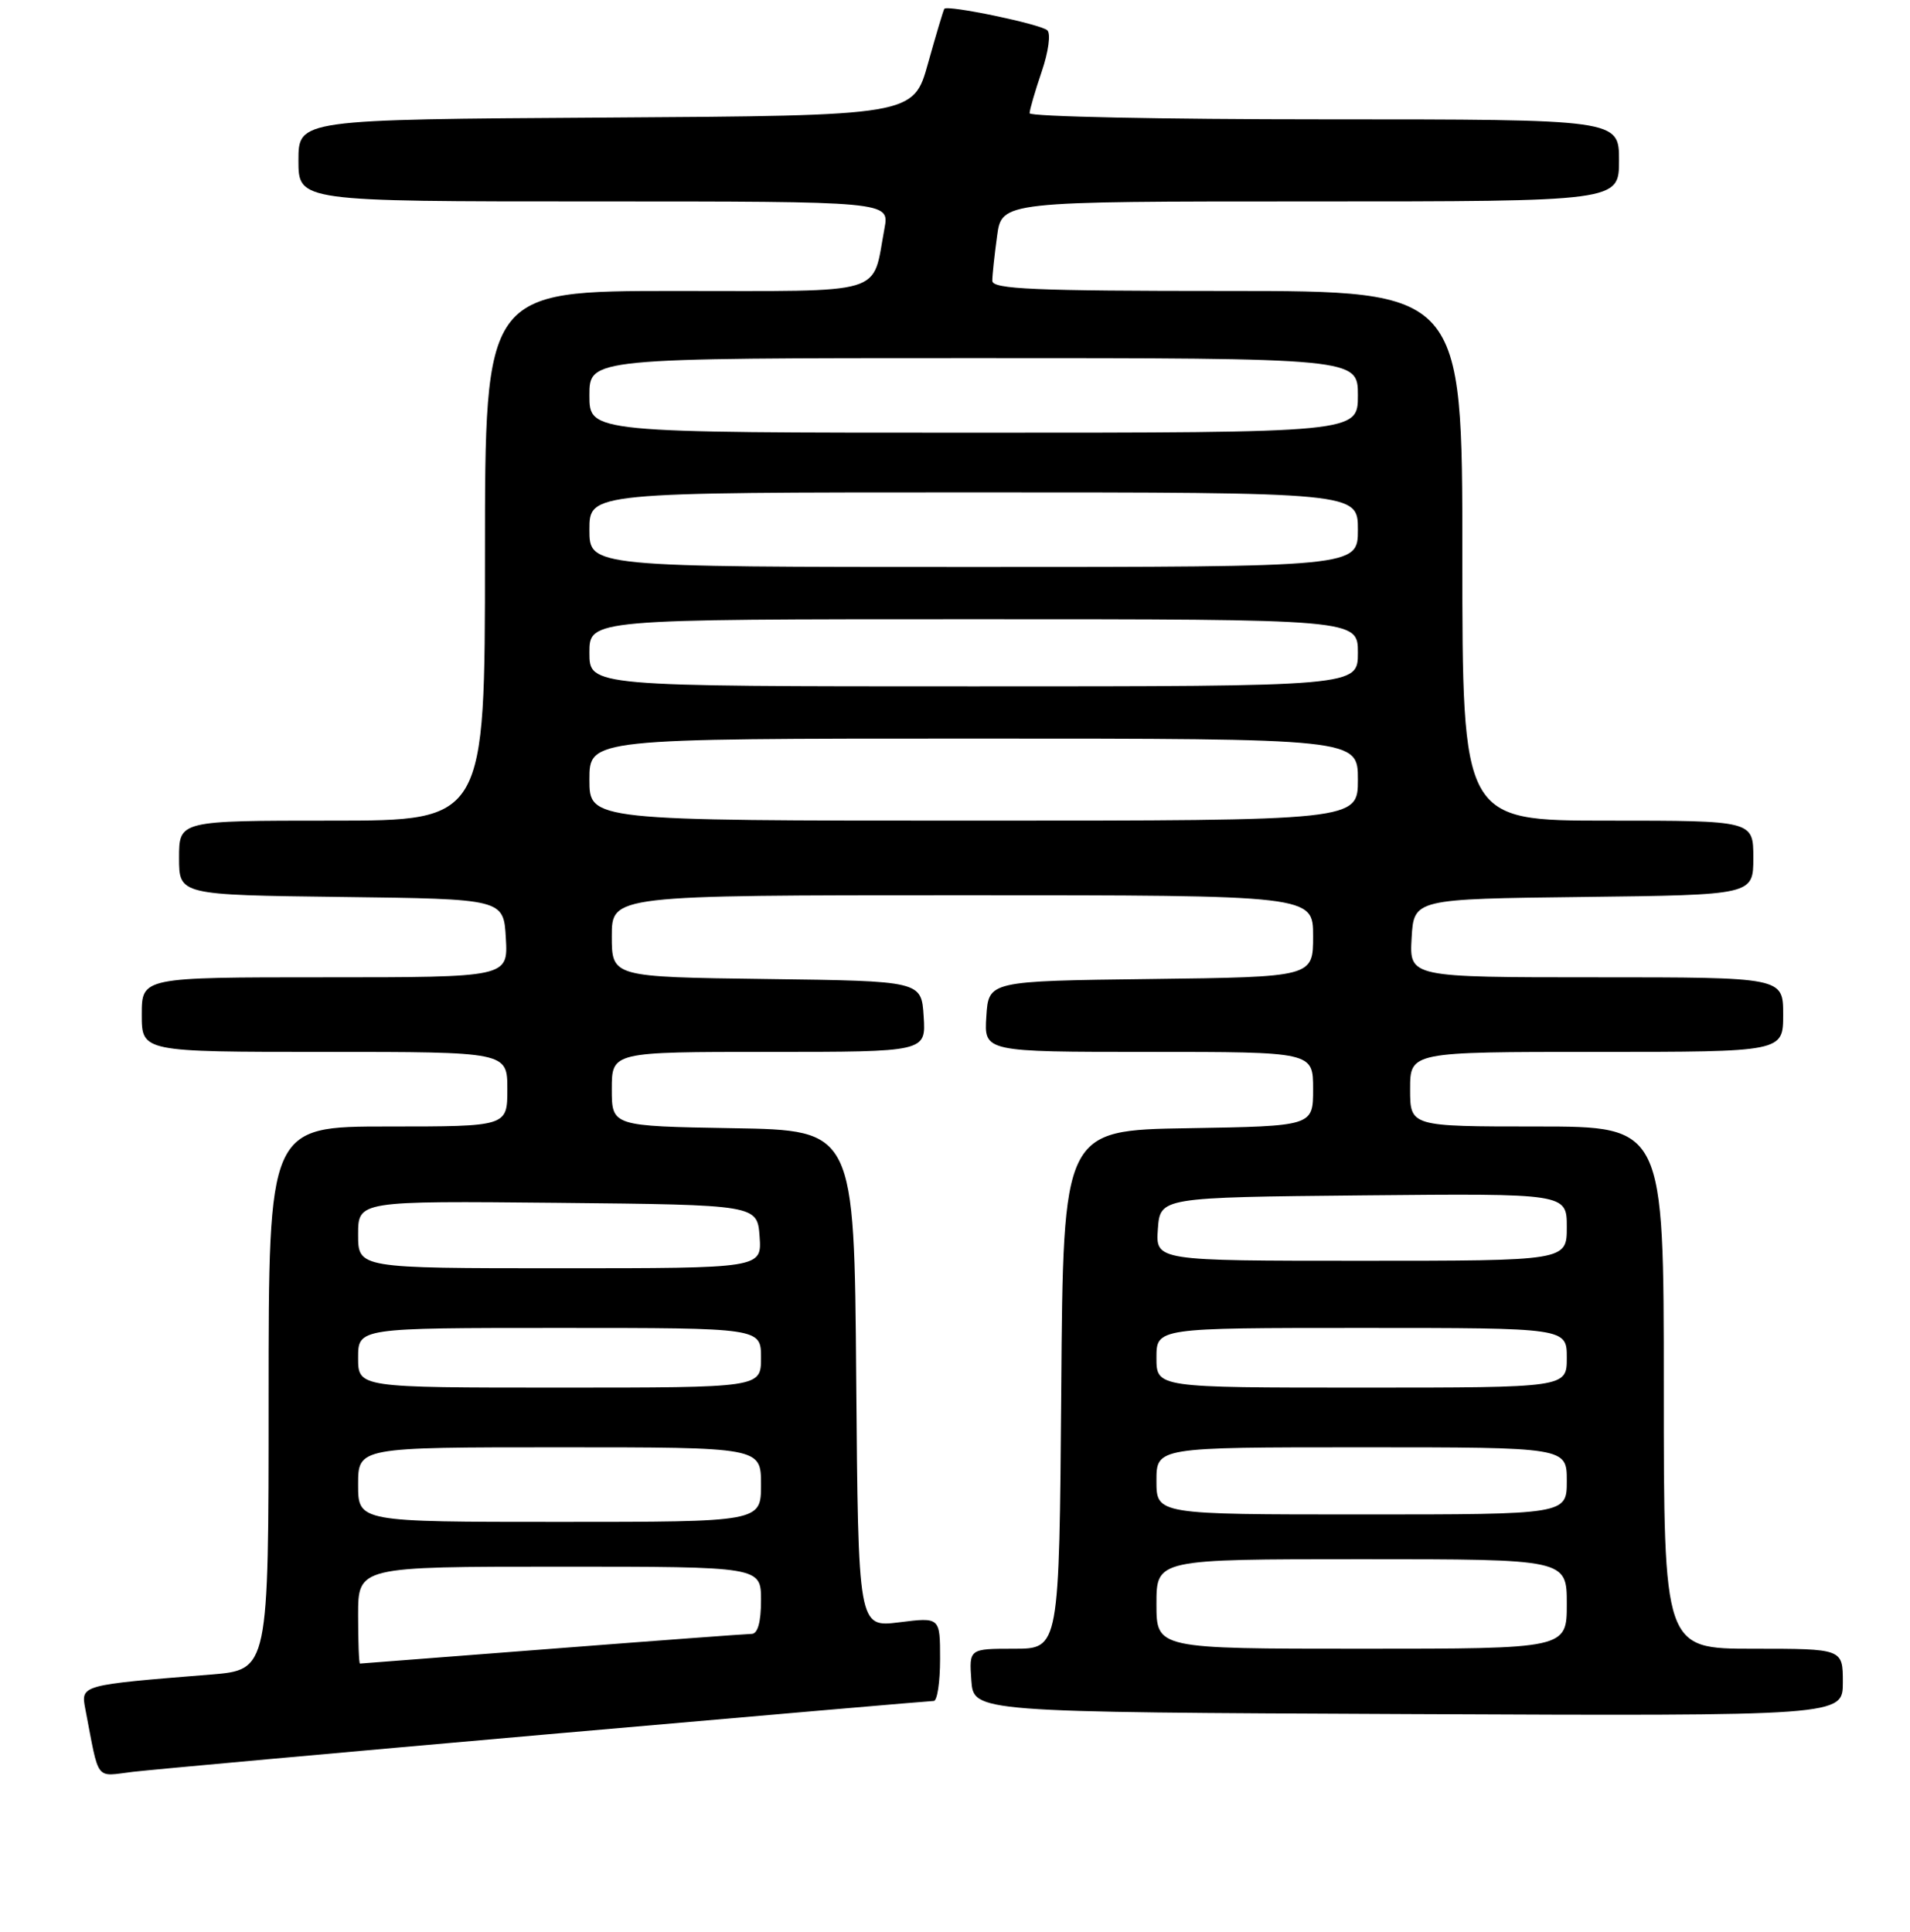 <?xml version="1.0" encoding="UTF-8" standalone="no"?>
<!DOCTYPE svg PUBLIC "-//W3C//DTD SVG 1.1//EN" "http://www.w3.org/Graphics/SVG/1.1/DTD/svg11.dtd" >
<svg xmlns="http://www.w3.org/2000/svg" xmlns:xlink="http://www.w3.org/1999/xlink" version="1.1" viewBox="0 0 256 259">
 <g >
 <path fill="currentColor"
d=" M 73.40 232.47 C 101.40 230.01 124.69 228.00 125.15 228.00 C 125.62 228.00 126.00 225.47 126.00 222.38 C 126.00 216.77 126.00 216.77 120.51 217.46 C 115.03 218.14 115.03 218.14 114.76 184.82 C 114.50 151.50 114.50 151.50 98.25 151.23 C 82.00 150.95 82.00 150.95 82.00 145.98 C 82.00 141.00 82.00 141.00 103.05 141.00 C 124.11 141.00 124.11 141.00 123.80 136.25 C 123.50 131.50 123.50 131.50 102.75 131.23 C 82.00 130.96 82.00 130.96 82.00 125.48 C 82.00 120.00 82.00 120.00 129.00 120.00 C 176.00 120.00 176.00 120.00 176.00 125.48 C 176.00 130.96 176.00 130.96 154.25 131.23 C 132.50 131.50 132.50 131.50 132.20 136.25 C 131.89 141.00 131.89 141.00 153.95 141.00 C 176.00 141.00 176.00 141.00 176.00 145.98 C 176.00 150.95 176.00 150.95 159.25 151.23 C 142.50 151.50 142.50 151.50 142.24 186.25 C 141.97 221.00 141.97 221.00 135.93 221.00 C 129.89 221.00 129.89 221.00 130.19 225.25 C 130.50 229.50 130.50 229.50 188.75 229.76 C 247.00 230.02 247.00 230.02 247.00 225.51 C 247.00 221.00 247.00 221.00 235.00 221.00 C 223.00 221.00 223.00 221.00 223.00 186.00 C 223.00 151.00 223.00 151.00 206.00 151.00 C 189.00 151.00 189.00 151.00 189.00 146.00 C 189.00 141.00 189.00 141.00 214.00 141.00 C 239.00 141.00 239.00 141.00 239.00 136.00 C 239.00 131.00 239.00 131.00 213.95 131.00 C 188.90 131.00 188.90 131.00 189.20 125.75 C 189.50 120.50 189.50 120.50 212.25 120.23 C 235.00 119.96 235.00 119.96 235.00 114.98 C 235.00 110.00 235.00 110.00 215.50 110.00 C 196.00 110.00 196.00 110.00 196.00 74.50 C 196.00 39.00 196.00 39.00 164.50 39.00 C 138.60 39.00 133.00 38.76 133.00 37.64 C 133.00 36.89 133.29 34.19 133.64 31.64 C 134.27 27.00 134.27 27.00 175.64 27.00 C 217.00 27.00 217.00 27.00 217.00 21.50 C 217.00 16.00 217.00 16.00 177.50 16.00 C 155.78 16.00 138.00 15.63 138.00 15.18 C 138.00 14.73 138.73 12.22 139.62 9.60 C 140.53 6.94 140.86 4.50 140.37 4.06 C 139.46 3.23 126.98 0.63 126.57 1.18 C 126.44 1.36 125.46 4.65 124.38 8.50 C 122.43 15.50 122.43 15.50 81.21 15.76 C 40.00 16.02 40.00 16.02 40.00 21.51 C 40.00 27.00 40.00 27.00 79.61 27.00 C 119.22 27.00 119.22 27.00 118.55 30.61 C 116.84 39.72 119.25 39.00 90.52 39.00 C 65.00 39.00 65.00 39.00 65.00 74.50 C 65.00 110.00 65.00 110.00 44.50 110.00 C 24.00 110.00 24.00 110.00 24.00 114.98 C 24.00 119.96 24.00 119.96 45.75 120.23 C 67.50 120.50 67.50 120.50 67.80 125.75 C 68.10 131.00 68.10 131.00 43.55 131.00 C 19.00 131.00 19.00 131.00 19.00 136.00 C 19.00 141.00 19.00 141.00 43.50 141.00 C 68.00 141.00 68.00 141.00 68.00 146.00 C 68.00 151.00 68.00 151.00 52.00 151.00 C 36.00 151.00 36.00 151.00 36.00 187.41 C 36.00 223.83 36.00 223.83 28.25 224.46 C 10.74 225.87 10.82 225.85 11.44 229.10 C 13.35 239.00 12.67 238.11 17.83 237.50 C 20.40 237.20 45.41 234.93 73.40 232.47 Z  M 48.00 216.50 C 48.00 210.00 48.00 210.00 75.00 210.00 C 102.00 210.00 102.00 210.00 102.00 214.50 C 102.00 217.43 101.56 219.00 100.75 219.01 C 100.06 219.02 88.03 219.91 74.00 221.00 C 59.98 222.09 48.39 222.98 48.25 222.99 C 48.11 223.00 48.00 220.07 48.00 216.50 Z  M 155.00 215.00 C 155.00 209.00 155.00 209.00 182.50 209.00 C 210.00 209.00 210.00 209.00 210.00 215.00 C 210.00 221.00 210.00 221.00 182.50 221.00 C 155.00 221.00 155.00 221.00 155.00 215.00 Z  M 48.00 199.00 C 48.00 194.00 48.00 194.00 75.00 194.00 C 102.00 194.00 102.00 194.00 102.00 199.00 C 102.00 204.00 102.00 204.00 75.00 204.00 C 48.00 204.00 48.00 204.00 48.00 199.00 Z  M 155.00 198.50 C 155.00 194.00 155.00 194.00 182.50 194.00 C 210.00 194.00 210.00 194.00 210.00 198.50 C 210.00 203.00 210.00 203.00 182.50 203.00 C 155.00 203.00 155.00 203.00 155.00 198.50 Z  M 48.00 182.00 C 48.00 178.00 48.00 178.00 75.00 178.00 C 102.00 178.00 102.00 178.00 102.00 182.00 C 102.00 186.00 102.00 186.00 75.00 186.00 C 48.00 186.00 48.00 186.00 48.00 182.00 Z  M 155.00 182.00 C 155.00 178.00 155.00 178.00 182.50 178.00 C 210.00 178.00 210.00 178.00 210.00 182.00 C 210.00 186.00 210.00 186.00 182.50 186.00 C 155.00 186.00 155.00 186.00 155.00 182.00 Z  M 48.00 165.48 C 48.00 160.97 48.00 160.97 74.75 161.23 C 101.50 161.50 101.50 161.50 101.81 165.75 C 102.11 170.00 102.11 170.00 75.06 170.00 C 48.00 170.00 48.00 170.00 48.00 165.48 Z  M 155.19 164.75 C 155.50 160.50 155.50 160.50 182.75 160.23 C 210.00 159.97 210.00 159.97 210.00 164.48 C 210.00 169.00 210.00 169.00 182.44 169.00 C 154.89 169.00 154.89 169.00 155.19 164.75 Z  M 79.00 104.50 C 79.00 99.00 79.00 99.00 130.50 99.00 C 182.00 99.00 182.00 99.00 182.00 104.50 C 182.00 110.00 182.00 110.00 130.50 110.00 C 79.00 110.00 79.00 110.00 79.00 104.50 Z  M 79.00 87.50 C 79.00 83.00 79.00 83.00 130.50 83.00 C 182.00 83.00 182.00 83.00 182.00 87.50 C 182.00 92.00 182.00 92.00 130.50 92.00 C 79.00 92.00 79.00 92.00 79.00 87.50 Z  M 79.00 71.00 C 79.00 66.00 79.00 66.00 130.50 66.00 C 182.00 66.00 182.00 66.00 182.00 71.00 C 182.00 76.00 182.00 76.00 130.50 76.00 C 79.00 76.00 79.00 76.00 79.00 71.00 Z  M 79.00 53.00 C 79.00 48.00 79.00 48.00 130.50 48.00 C 182.00 48.00 182.00 48.00 182.00 53.00 C 182.00 58.00 182.00 58.00 130.50 58.00 C 79.00 58.00 79.00 58.00 79.00 53.00 Z "/>
</g>
</svg>